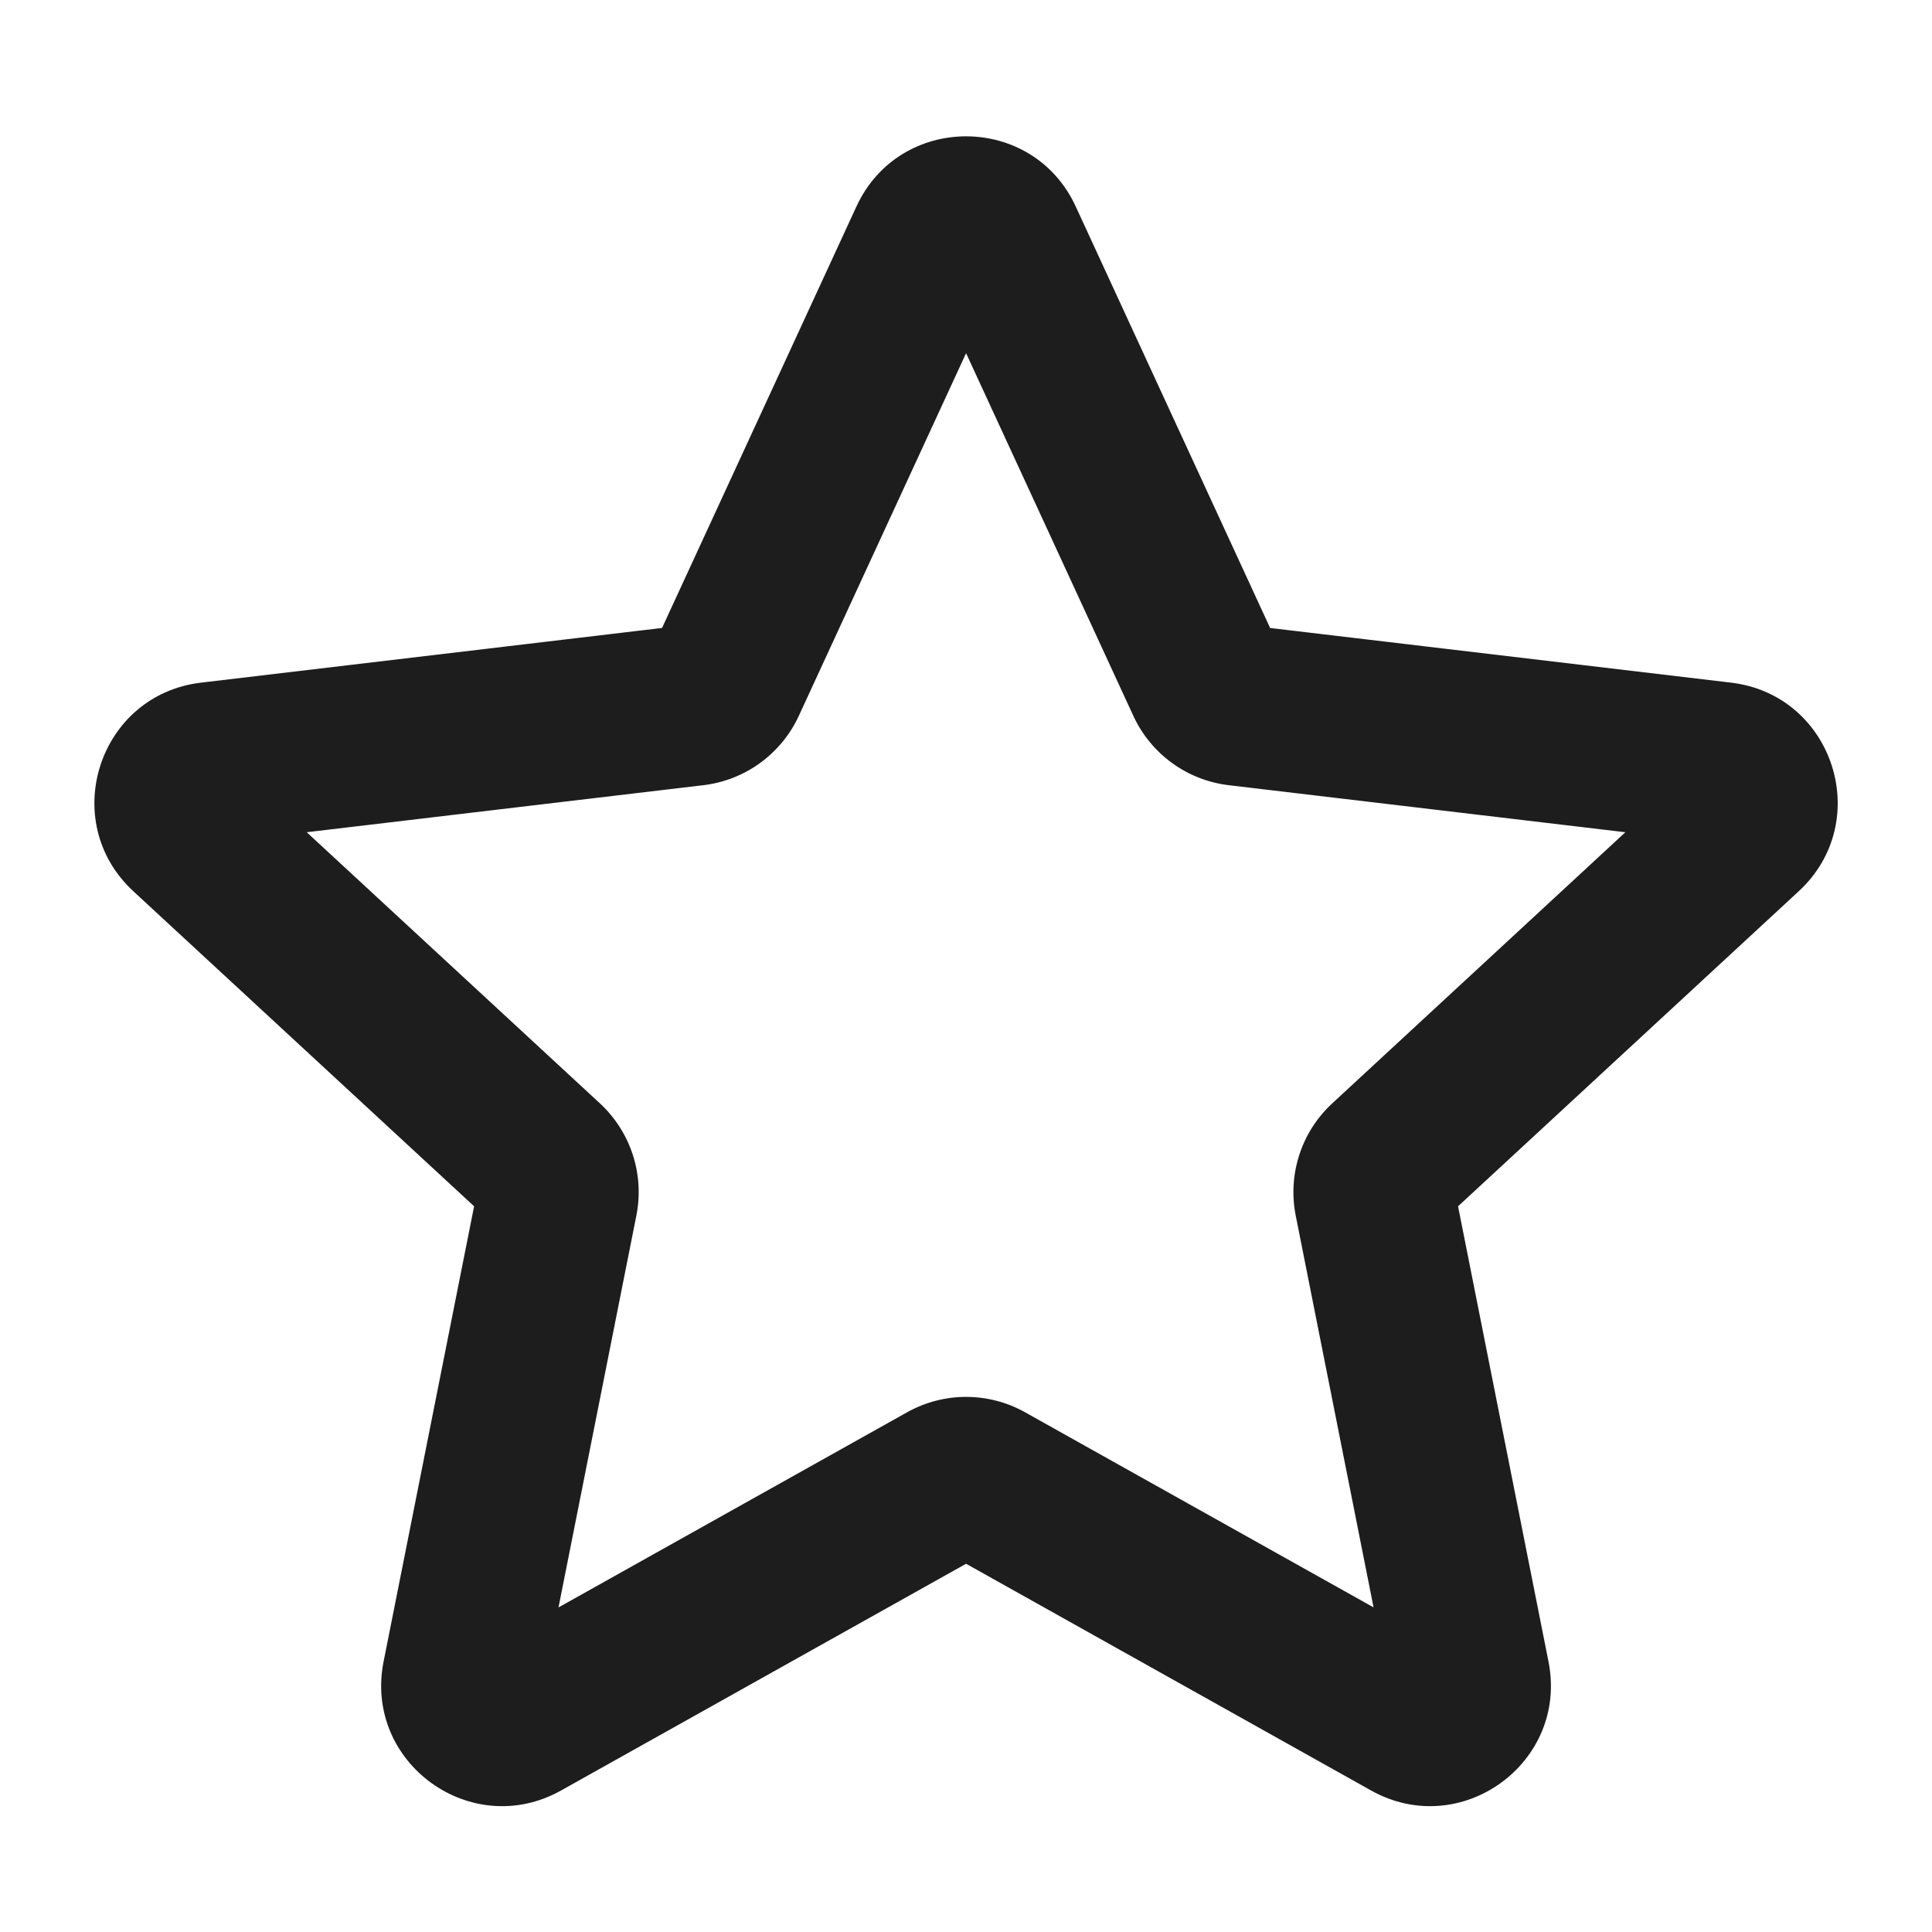 <svg width="24" height="24" viewBox="0 0 24 24" fill="none" xmlns="http://www.w3.org/2000/svg">
<path d="M2.616 9.473L2.498 8.48L2.498 8.48L2.616 9.473ZM2.335 10.336L3.014 9.602L3.014 9.602L2.335 10.336ZM6.774 14.441L6.095 15.175L6.095 15.175L6.774 14.441ZM6.924 14.906L7.905 15.101L7.905 15.101L6.924 14.906ZM5.746 20.836L4.765 20.641L4.765 20.641L5.746 20.836ZM6.481 21.369L5.993 20.497L5.993 20.497L6.481 21.369ZM11.757 18.416L12.245 19.289L12.245 19.289L11.757 18.416ZM12.245 18.416L11.757 19.289H11.757L12.245 18.416ZM17.521 21.369L18.009 20.497H18.009L17.521 21.369ZM18.255 20.836L17.274 21.03L17.274 21.03L18.255 20.836ZM17.077 14.906L18.058 14.711L18.058 14.711L17.077 14.906ZM17.228 14.441L17.907 15.175L17.907 15.175L17.228 14.441ZM21.666 10.336L20.987 9.602L20.987 9.602L21.666 10.336ZM21.386 9.473L21.503 8.48L21.503 8.48L21.386 9.473ZM15.382 8.761L15.264 9.754L15.264 9.754L15.382 8.761ZM14.987 8.474L14.079 8.893L14.079 8.893L14.987 8.474ZM12.455 2.984L13.363 2.565L13.363 2.565L12.455 2.984ZM11.547 2.984L10.639 2.565V2.565L11.547 2.984ZM9.015 8.474L9.923 8.893L9.015 8.474ZM8.619 8.761L8.737 9.754L8.737 9.754L8.619 8.761ZM2.498 8.48C1.227 8.63 0.716 10.201 1.656 11.071L3.014 9.602C3.327 9.892 3.157 10.416 2.733 10.466L2.498 8.48ZM1.656 11.071L6.095 15.175L7.453 13.707L3.014 9.602L1.656 11.071ZM6.095 15.175C5.966 15.057 5.91 14.88 5.944 14.711L7.905 15.101C8.007 14.59 7.836 14.062 7.453 13.707L6.095 15.175ZM5.944 14.711L4.765 20.641L6.727 21.03L7.905 15.101L5.944 14.711ZM4.765 20.641C4.516 21.897 5.854 22.867 6.97 22.242L5.993 20.497C6.364 20.289 6.81 20.611 6.727 21.03L4.765 20.641ZM6.97 22.242L12.245 19.289L11.268 17.544L5.993 20.497L6.97 22.242ZM12.245 19.289C12.093 19.374 11.908 19.374 11.757 19.289L12.734 17.544C12.279 17.289 11.724 17.289 11.268 17.544L12.245 19.289ZM11.757 19.289L17.032 22.242L18.009 20.497L12.734 17.544L11.757 19.289ZM17.032 22.242C18.149 22.867 19.485 21.896 19.236 20.641L17.274 21.03C17.191 20.612 17.637 20.288 18.009 20.497L17.032 22.242ZM19.236 20.641L18.058 14.711L16.096 15.101L17.274 21.03L19.236 20.641ZM18.058 14.711C18.092 14.881 18.035 15.057 17.907 15.175L16.549 13.707C16.165 14.062 15.995 14.59 16.096 15.101L18.058 14.711ZM17.907 15.175L22.345 11.071L20.987 9.602L16.549 13.707L17.907 15.175ZM22.345 11.071C23.285 10.202 22.775 8.631 21.503 8.48L21.268 10.466C20.844 10.416 20.674 9.892 20.987 9.602L22.345 11.071ZM21.503 8.48L15.5 7.768L15.264 9.754L21.268 10.466L21.503 8.48ZM15.5 7.768C15.674 7.789 15.823 7.899 15.895 8.055L14.079 8.893C14.297 9.365 14.744 9.692 15.264 9.754L15.5 7.768ZM15.895 8.055L13.363 2.565L11.547 3.403L14.079 8.893L15.895 8.055ZM13.363 2.565C12.827 1.403 11.175 1.403 10.639 2.565L12.455 3.403C12.276 3.79 11.726 3.79 11.547 3.403L13.363 2.565ZM10.639 2.565L8.107 8.055L9.923 8.893L12.455 3.403L10.639 2.565ZM8.107 8.055C8.18 7.896 8.329 7.788 8.501 7.768L8.737 9.754C9.254 9.693 9.704 9.367 9.923 8.893L8.107 8.055ZM8.501 7.768L2.498 8.48L2.733 10.466L8.737 9.754L8.501 7.768Z" fill="#1D1D1D"/>
</svg>
